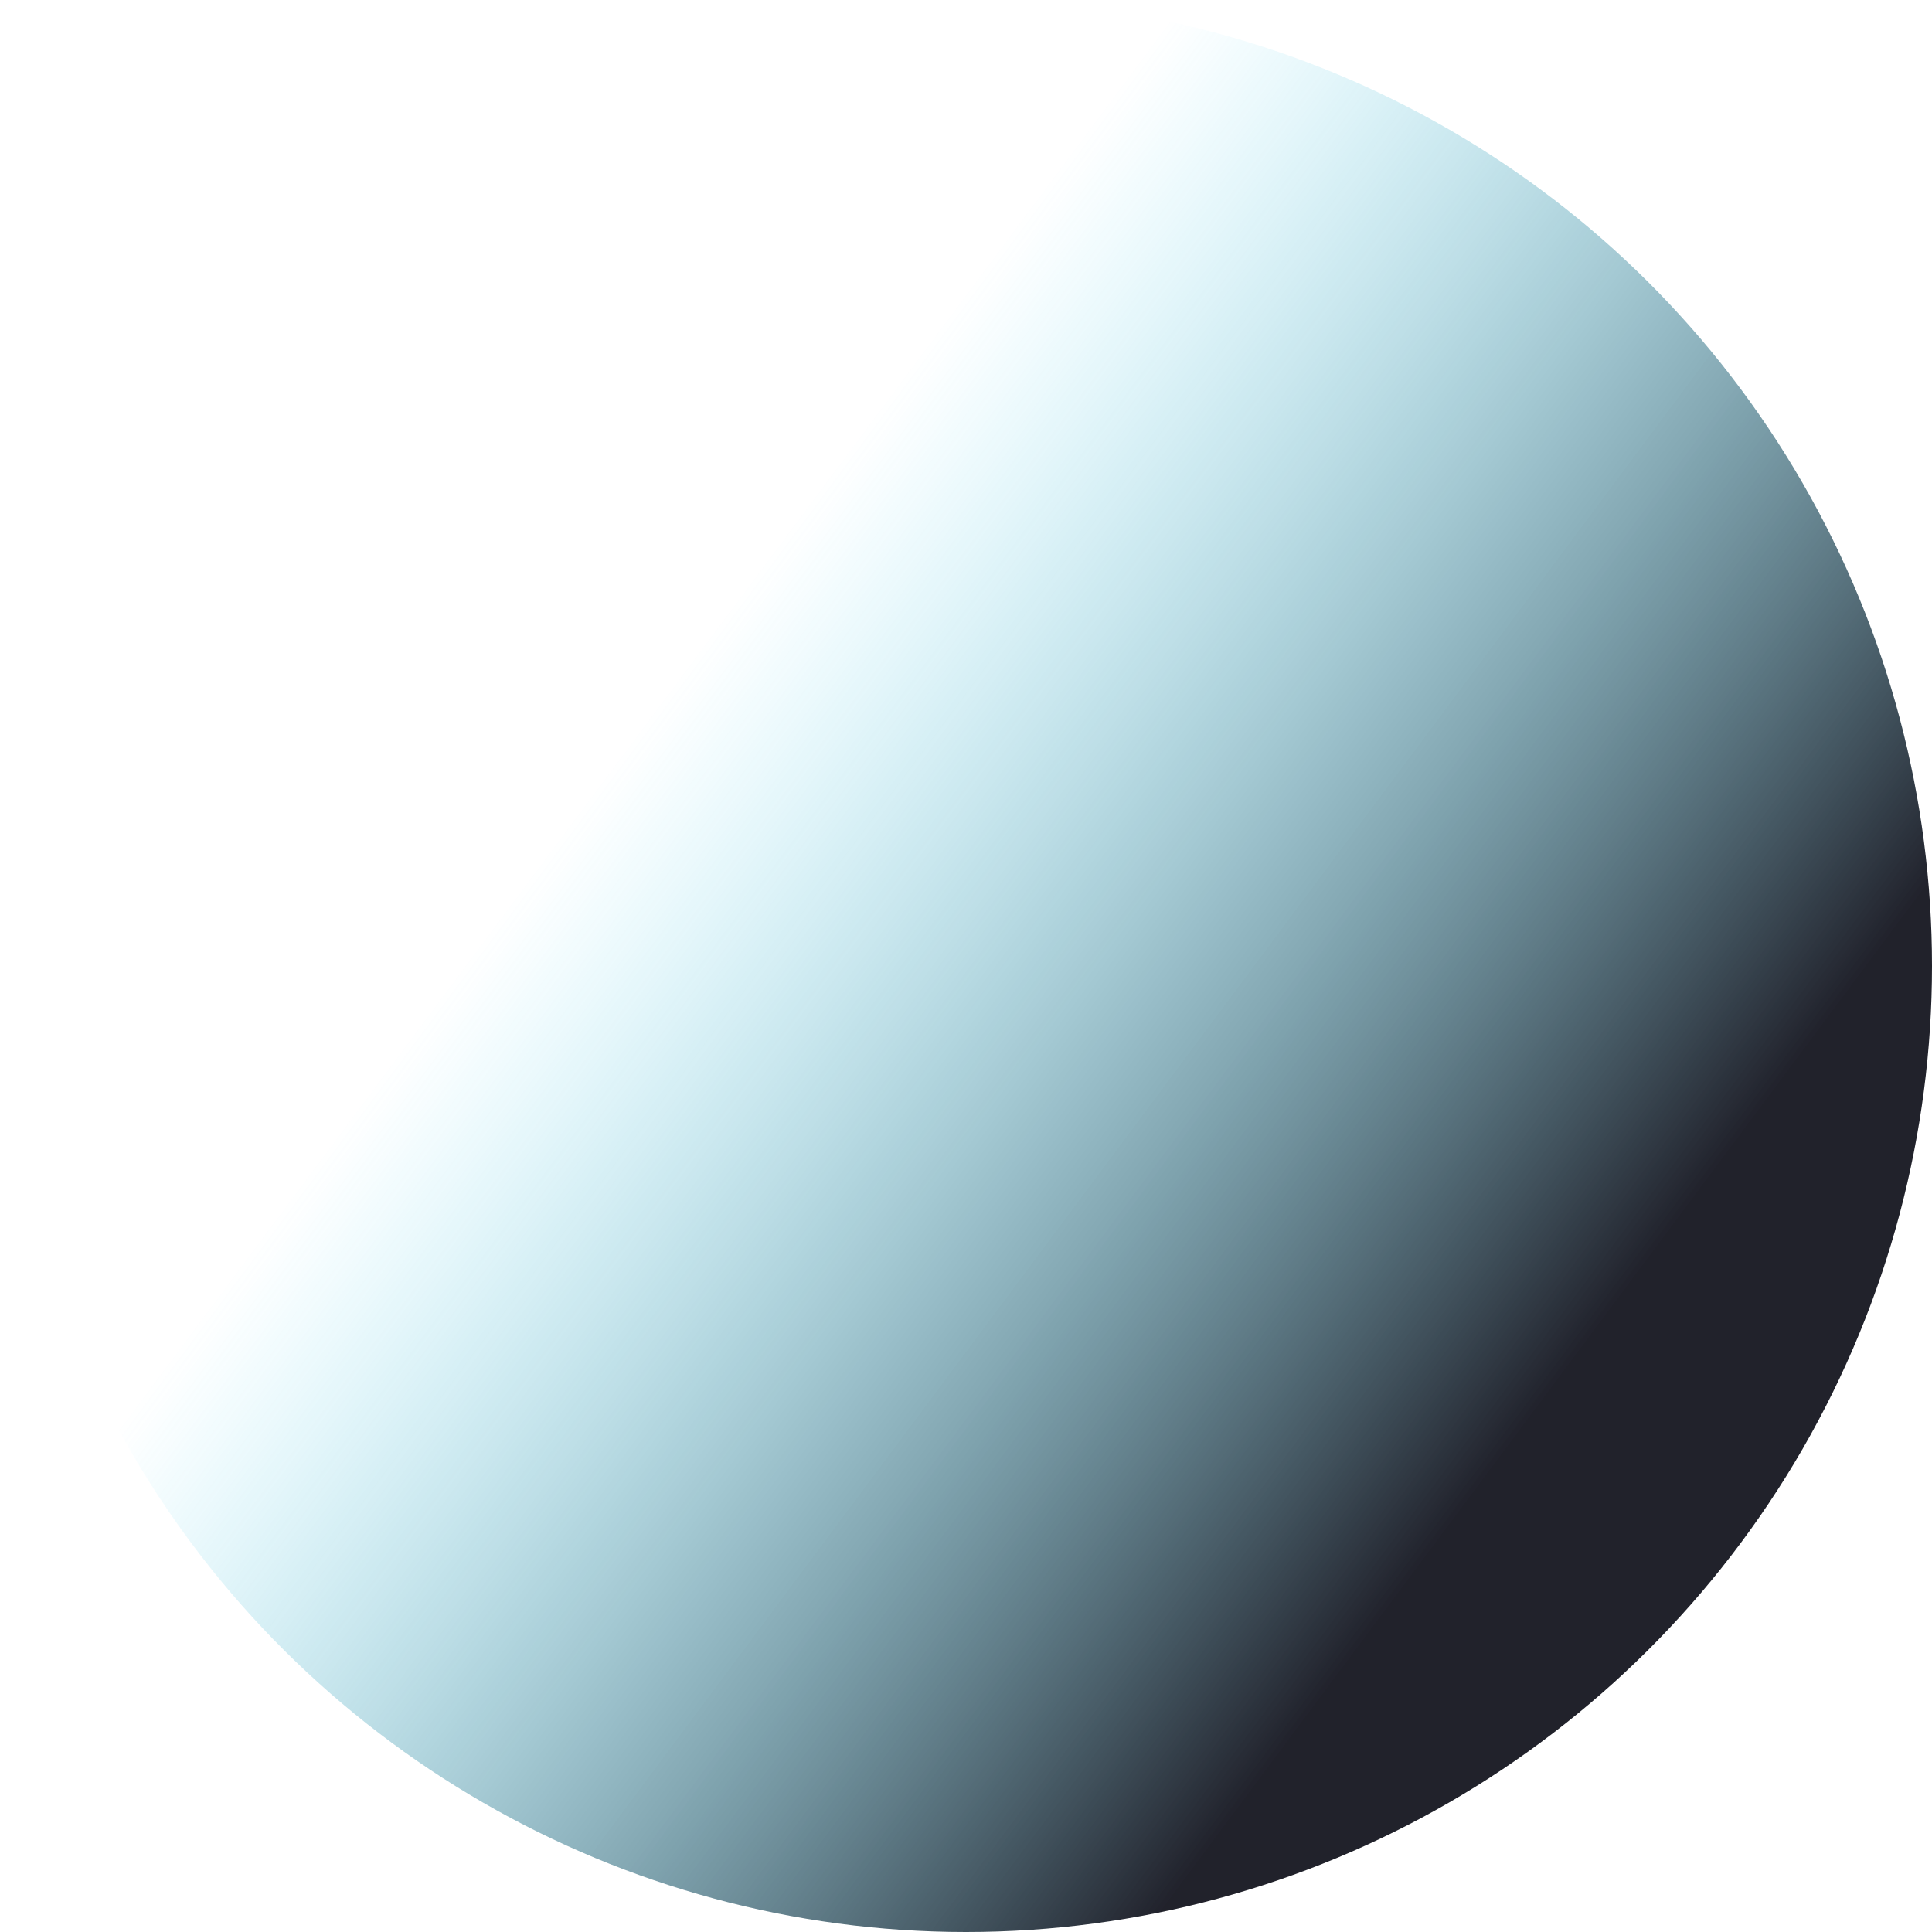 <svg width="600" height="600" viewBox="0 0 600 600" fill="none" xmlns="http://www.w3.org/2000/svg">
<g style="mix-blend-mode:multiply">
<circle cx="300" cy="300" r="300" transform="rotate(-90 300 300)" fill="url(#paint0_linear_534_444)" fill-opacity="0.97"/>
</g>
<defs>
<linearGradient id="paint0_linear_534_444" x1="466.926" y1="40.856" x2="76.329" y2="564.334" gradientUnits="userSpaceOnUse">
<stop offset="0.279" stop-color="#2CD6FB" stop-opacity="0"/>
<stop offset="0.814" stop-color="#01020D" stop-opacity="0.9"/>
</linearGradient>
</defs>
</svg>
